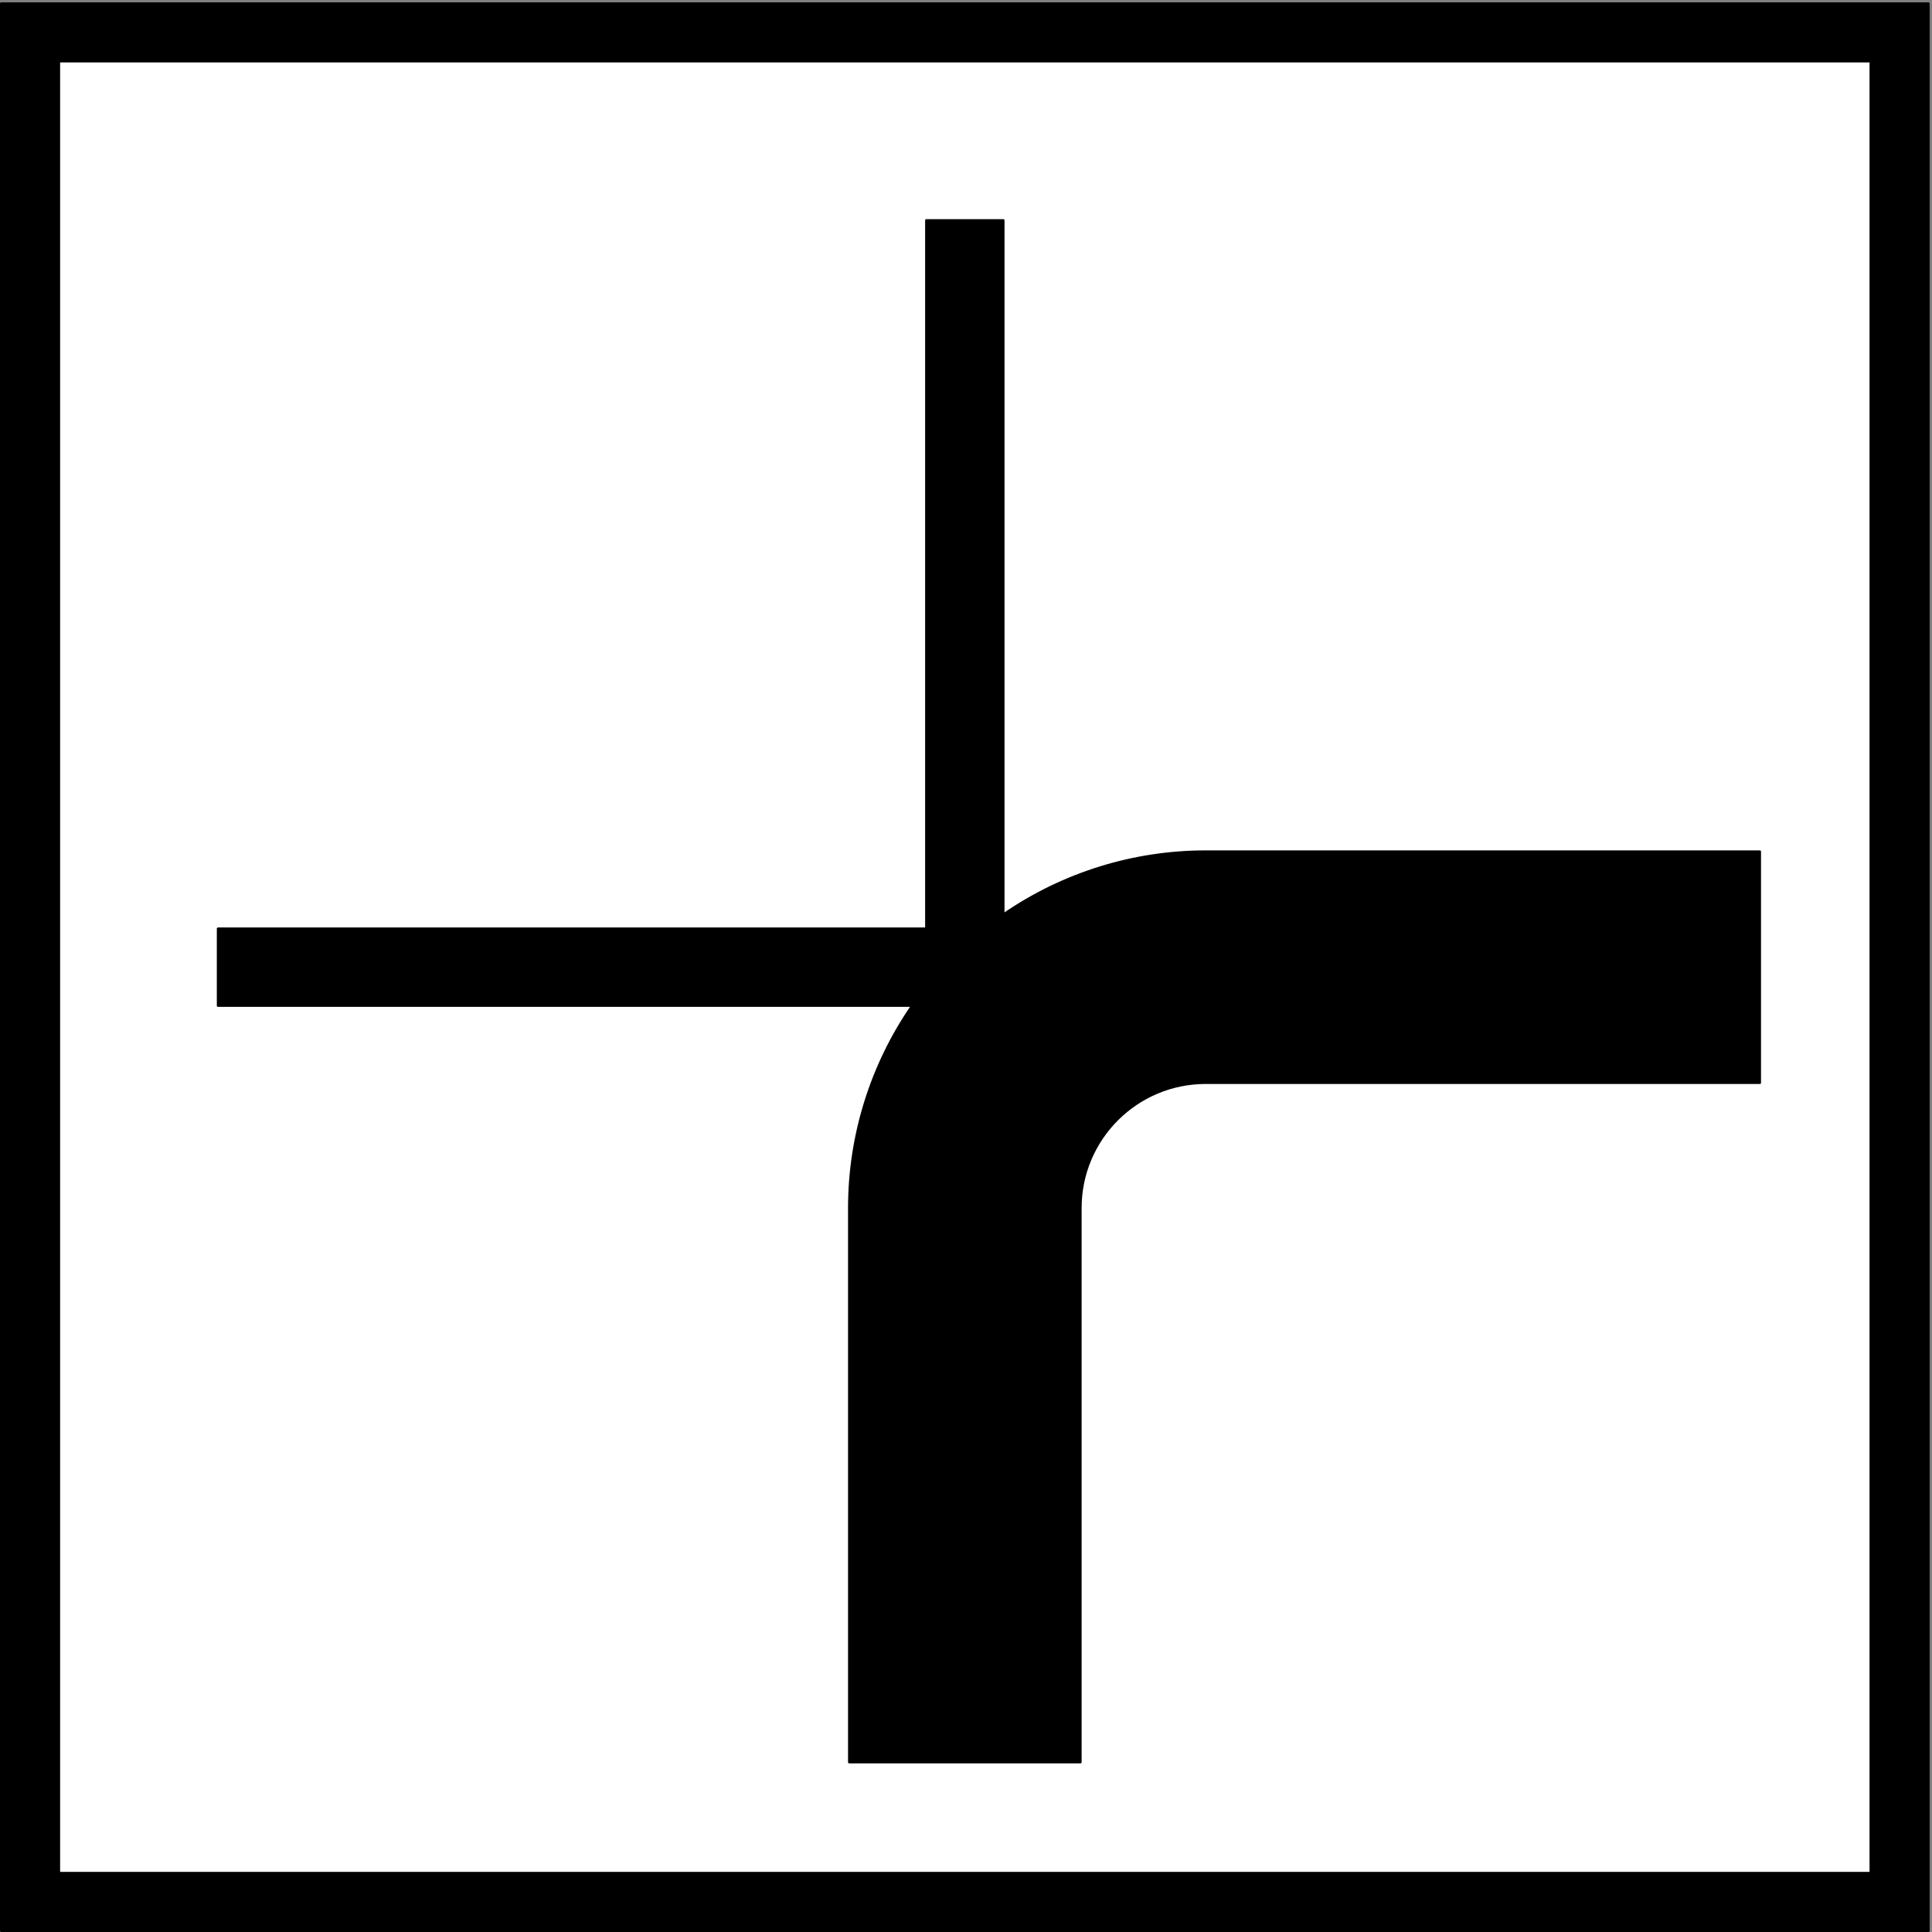 <?xml version="1.0" encoding="UTF-8" standalone="no"?>
<!DOCTYPE svg PUBLIC "-//W3C//DTD SVG 1.1//EN" "http://www.w3.org/Graphics/SVG/1.1/DTD/svg11.dtd">
<svg width="100%" height="100%" viewBox="0 0 596 596" version="1.1" xmlns="http://www.w3.org/2000/svg" xmlns:xlink="http://www.w3.org/1999/xlink" xml:space="preserve" xmlns:serif="http://www.serif.com/" style="fill-rule:evenodd;clip-rule:evenodd;stroke-linecap:round;stroke-linejoin:round;stroke-miterlimit:2;">
    <rect x="0" y="0" width="596" height="596" fill="#808080" stroke="none"/>
    <g>
        <rect x="0.354" y="1.079" width="594.568" height="594.568" style="fill-rule:nonzero;"/>
        <rect x="0.354" y="1.079" width="594.568" height="594.568" style="fill:none;stroke:black;stroke-width:0.71px;"/>
        <rect x="18.191" y="18.916" width="558.893" height="558.894" style="fill:white;fill-rule:nonzero;"/>
        <rect x="18.191" y="18.916" width="558.893" height="558.894" style="fill:none;stroke:black;stroke-width:0.71px;"/>
        <path d="M285.747,286.471L285.747,67.968L309.529,67.968L309.529,282.122C327.888,269.466 349.66,262.688 371.958,262.688L542.897,262.688L542.897,334.037L371.958,334.037C350.615,334.037 333.313,351.339 333.313,372.684L333.313,543.622L261.963,543.622L261.963,372.684C261.963,350.385 268.741,328.614 281.397,310.254L67.243,310.254L67.243,286.471L285.747,286.471Z" style="fill-rule:nonzero;"/>
        <path d="M285.747,286.471L285.747,67.968L309.529,67.968L309.529,282.122C327.888,269.466 349.66,262.688 371.958,262.688L542.897,262.688L542.897,334.037L371.958,334.037C350.615,334.037 333.313,351.339 333.313,372.684L333.313,543.622L261.963,543.622L261.963,372.684C261.963,350.385 268.741,328.614 281.397,310.254L67.243,310.254L67.243,286.471L285.747,286.471Z" style="fill:none;stroke:black;stroke-width:0.71px;"/>
    </g>
</svg>
